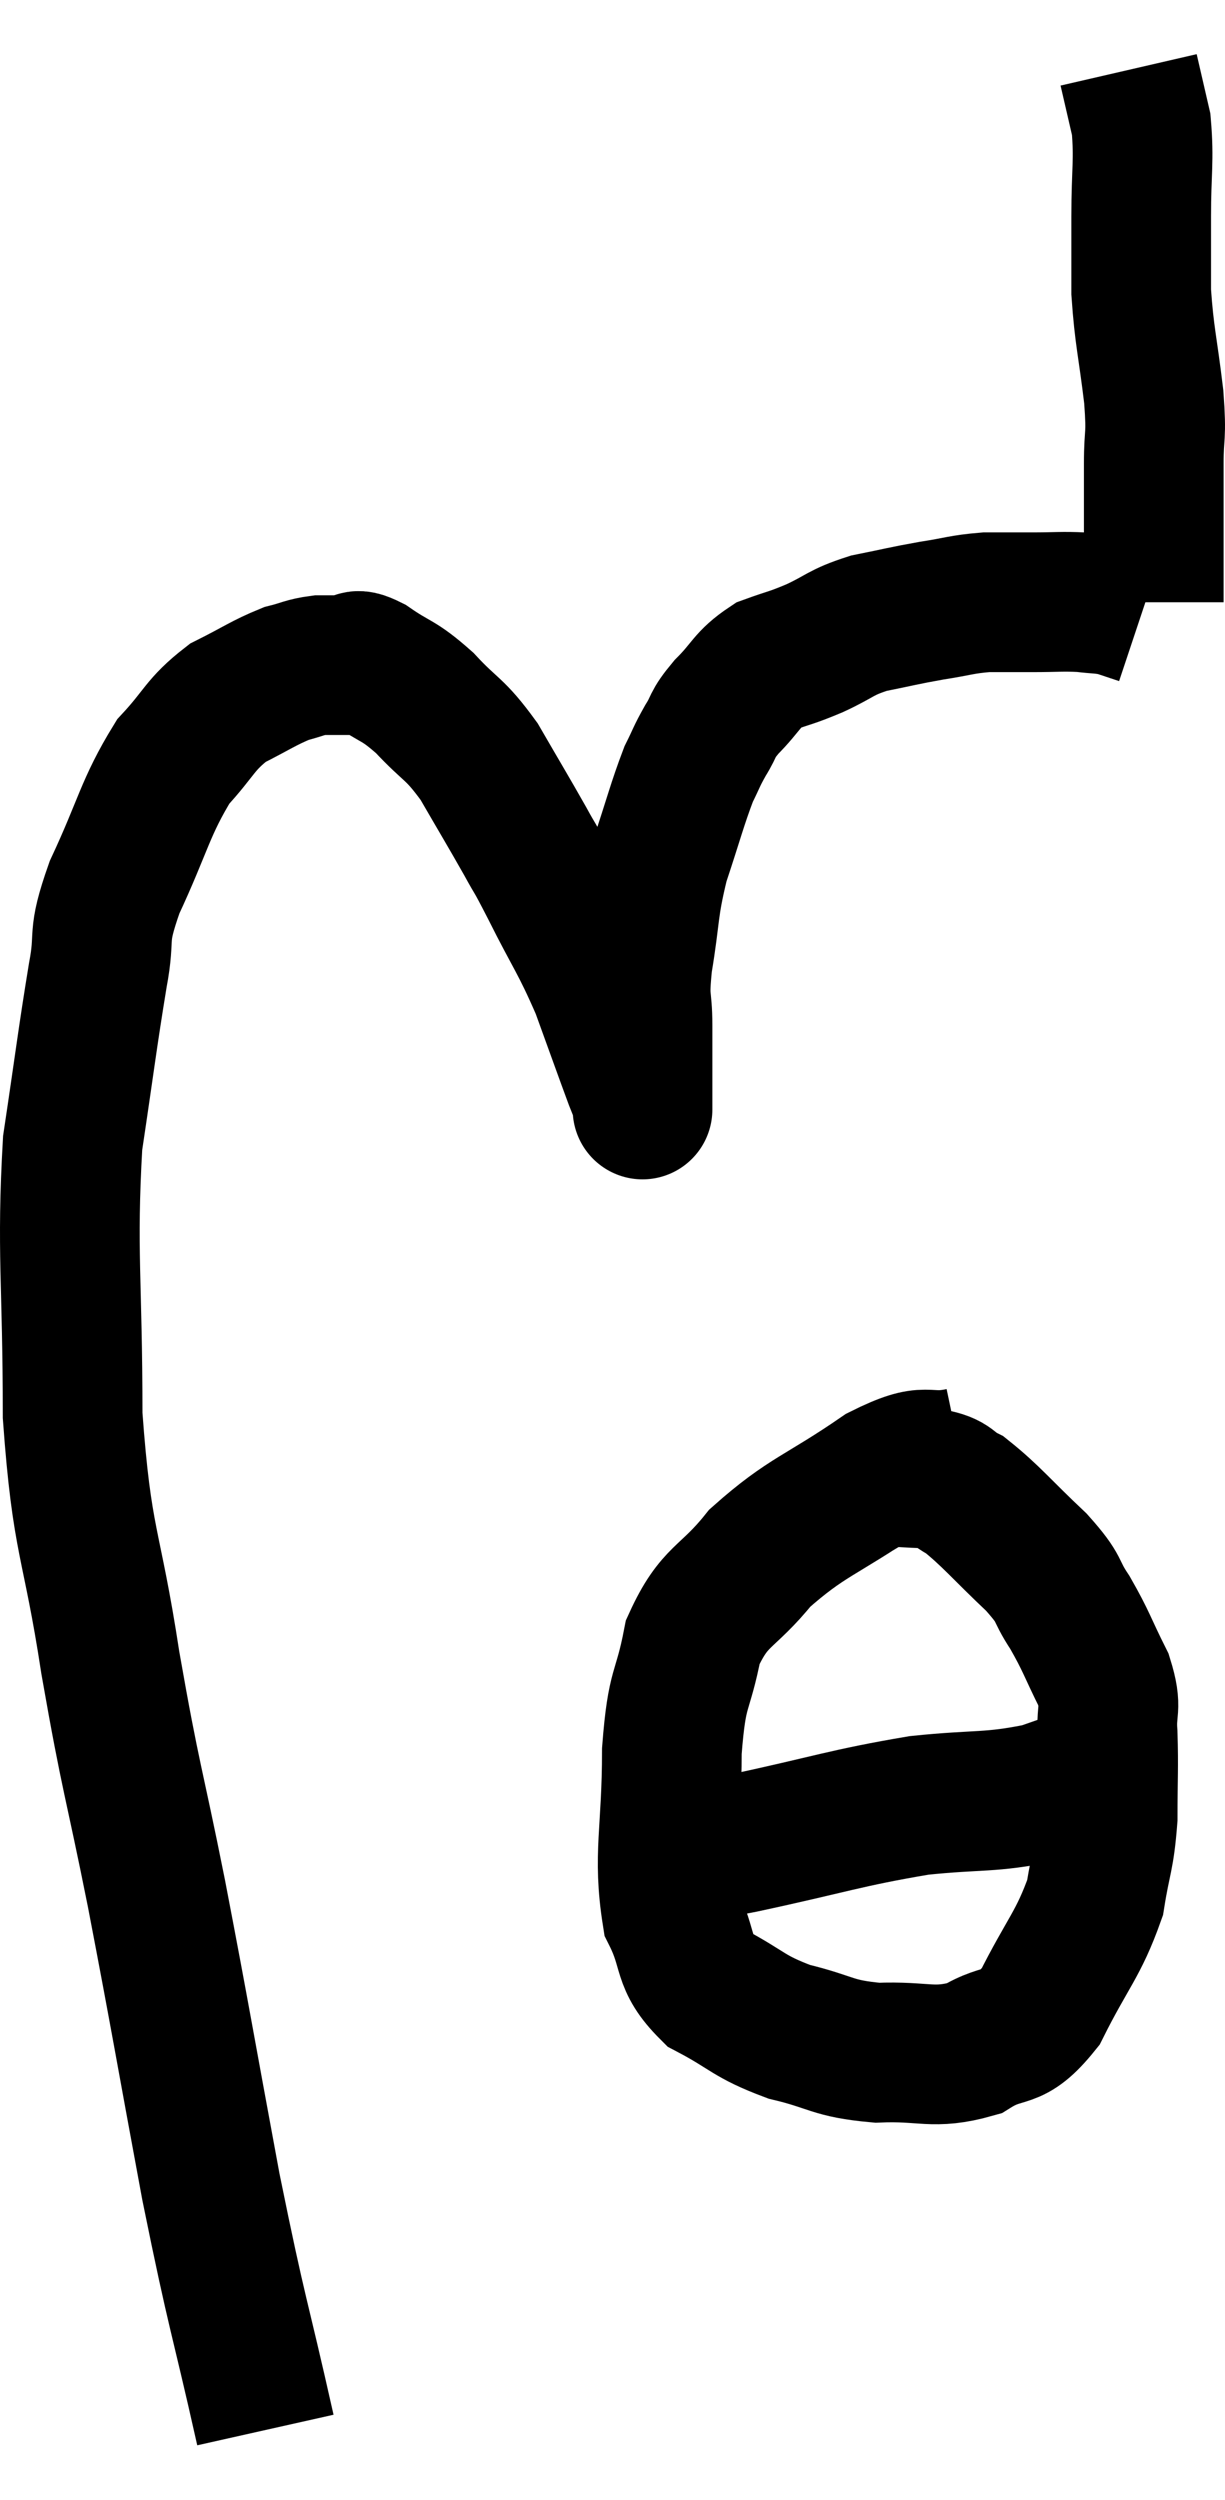 <svg xmlns="http://www.w3.org/2000/svg" viewBox="9.22 10.64 17.54 35.78" width="17.54" height="35.78"><path d="M 13.02 45.42 C 12.63 43.68, 12.63 43.86, 12.24 41.94 C 11.85 39.84, 11.82 39.615, 11.46 37.74 C 11.13 36.09, 11.1 36.15, 10.8 34.44 C 10.53 32.67, 10.395 32.76, 10.26 30.9 C 10.26 28.95, 10.17 28.575, 10.26 27 C 10.44 25.8, 10.47 25.515, 10.62 24.6 C 10.74 23.97, 10.59 24.105, 10.86 23.34 C 11.28 22.44, 11.295 22.2, 11.7 21.54 C 12.09 21.12, 12.075 21.015, 12.48 20.7 C 12.9 20.49, 12.99 20.415, 13.32 20.28 C 13.56 20.22, 13.575 20.19, 13.8 20.16 C 14.01 20.16, 14.04 20.16, 14.22 20.16 C 14.37 20.16, 14.25 20.025, 14.52 20.16 C 14.91 20.43, 14.91 20.355, 15.3 20.7 C 15.69 21.12, 15.72 21.045, 16.08 21.54 C 16.41 22.11, 16.485 22.23, 16.74 22.68 C 16.92 23.01, 16.83 22.815, 17.1 23.34 C 17.46 24.06, 17.52 24.09, 17.82 24.78 C 18.06 25.44, 18.15 25.695, 18.3 26.1 C 18.36 26.25, 18.39 26.325, 18.42 26.4 C 18.42 26.4, 18.42 26.4, 18.42 26.4 C 18.42 26.4, 18.42 26.4, 18.42 26.4 C 18.42 26.4, 18.42 26.4, 18.42 26.4 C 18.42 26.4, 18.42 26.67, 18.42 26.4 C 18.42 25.86, 18.42 25.815, 18.42 25.32 C 18.42 24.87, 18.36 25.005, 18.42 24.42 C 18.54 23.7, 18.495 23.655, 18.66 22.98 C 18.87 22.35, 18.915 22.155, 19.08 21.72 C 19.2 21.48, 19.185 21.48, 19.32 21.24 C 19.47 21, 19.395 21.03, 19.62 20.76 C 19.92 20.46, 19.905 20.37, 20.22 20.16 C 20.55 20.04, 20.52 20.07, 20.88 19.92 C 21.27 19.74, 21.24 19.695, 21.66 19.56 C 22.11 19.47, 22.14 19.455, 22.56 19.38 C 22.95 19.32, 22.98 19.29, 23.34 19.26 C 23.67 19.26, 23.655 19.26, 24 19.26 C 24.36 19.26, 24.42 19.245, 24.72 19.26 C 24.96 19.29, 24.99 19.275, 25.2 19.32 C 25.38 19.38, 25.47 19.41, 25.56 19.44 C 25.56 19.44, 25.56 19.44, 25.56 19.44 C 25.56 19.44, 25.56 19.44, 25.56 19.44 C 25.56 19.44, 25.56 19.44, 25.56 19.44 L 25.56 19.44" fill="none" stroke="black" stroke-width="2"></path><path d="M 25.74 19.26 C 25.74 18.72, 25.74 18.675, 25.74 18.18 C 25.74 17.73, 25.74 17.745, 25.74 17.28 C 25.74 16.8, 25.785 16.935, 25.74 16.32 C 25.65 15.57, 25.605 15.465, 25.56 14.82 C 25.56 14.28, 25.56 14.34, 25.56 13.74 C 25.56 13.08, 25.605 12.945, 25.56 12.42 C 25.47 12.03, 25.425 11.835, 25.38 11.64 C 25.38 11.64, 25.38 11.64, 25.38 11.64 C 25.38 11.64, 25.38 11.64, 25.38 11.64 L 25.38 11.64" fill="none" stroke="black" stroke-width="2"></path><path d="M 22.98 31.5 C 22.41 31.62, 22.56 31.38, 21.84 31.74 C 20.97 32.34, 20.775 32.34, 20.1 32.94 C 19.62 33.54, 19.455 33.45, 19.14 34.14 C 18.99 34.92, 18.915 34.725, 18.84 35.7 C 18.84 36.87, 18.705 37.185, 18.84 38.04 C 19.11 38.58, 18.96 38.7, 19.38 39.12 C 19.95 39.42, 19.92 39.495, 20.52 39.72 C 21.15 39.87, 21.12 39.96, 21.78 40.02 C 22.47 39.99, 22.575 40.125, 23.16 39.96 C 23.64 39.66, 23.685 39.9, 24.12 39.36 C 24.51 38.58, 24.66 38.475, 24.9 37.8 C 24.99 37.23, 25.035 37.245, 25.08 36.66 C 25.08 36.06, 25.095 35.955, 25.08 35.46 C 25.05 35.07, 25.155 35.115, 25.02 34.68 C 24.78 34.2, 24.78 34.14, 24.54 33.72 C 24.3 33.36, 24.435 33.42, 24.06 33 C 23.55 32.52, 23.415 32.34, 23.04 32.04 C 22.8 31.92, 22.875 31.86, 22.56 31.8 C 22.17 31.8, 22.05 31.755, 21.78 31.8 L 21.48 31.98" fill="none" stroke="black" stroke-width="2"></path><path d="M 18.72 37.2 C 19.29 37.11, 18.945 37.2, 19.86 37.02 C 21.12 36.75, 21.315 36.66, 22.38 36.48 C 23.25 36.39, 23.385 36.45, 24.12 36.3 C 24.72 36.09, 25.02 35.985, 25.32 35.88 L 25.32 35.88" fill="none" stroke="black" stroke-width="2"></path></svg>